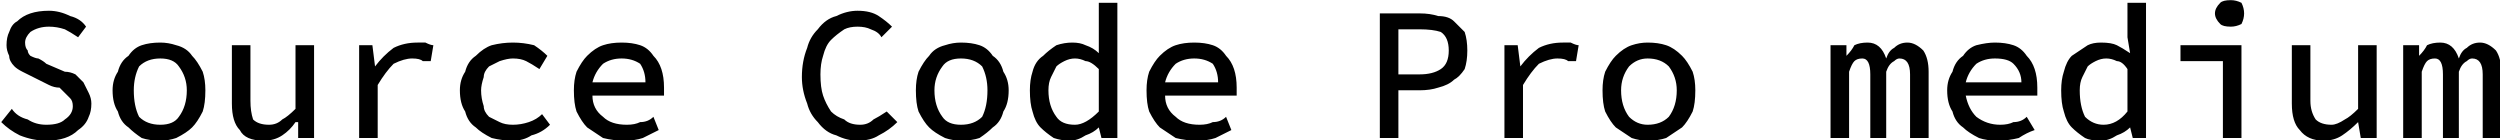 <svg xmlns="http://www.w3.org/2000/svg" viewBox="4.536 47.944 942.984 52.92"><path d="M5 94L9 89Q11 92 15 93Q18 95 22 95L22 95Q27 95 29 93Q32 91 32 88L32 88Q32 86 31 85Q30 84 29 83Q28 82 27 81Q25 81 23 80L23 80L17 77Q15 76 13 75Q11 74 10 73Q8 71 8 69Q7 67 7 65L7 65Q7 62 8 60Q9 57 11 56Q13 54 16 53Q19 52 23 52L23 52Q27 52 31 54Q35 55 37 58L37 58L34 62Q31 60 29 59Q26 58 23 58L23 58Q19 58 16 60Q14 62 14 64L14 64Q14 66 15 67Q15 68 16 69Q18 70 19 70Q21 71 22 72L22 72L29 75Q31 75 33 76Q35 78 36 79Q37 81 38 83Q39 85 39 87L39 87Q39 90 38 92Q37 95 34 97Q32 99 29 100Q26 101 22 101L22 101Q17 101 12 99Q8 97 5 94L5 94ZM47 82L47 82Q47 78 49 75Q50 71 53 69Q55 66 58 65Q61 64 65 64L65 64Q68 64 71 65Q75 66 77 69Q79 71 81 75Q82 78 82 82L82 82Q82 87 81 90Q79 94 77 96Q75 98 71 100Q68 101 65 101L65 101Q61 101 58 100Q55 98 53 96Q50 94 49 90Q47 87 47 82ZM55 82L55 82Q55 88 57 92Q60 95 65 95L65 95Q70 95 72 92Q75 88 75 82L75 82Q75 77 72 73Q70 70 65 70L65 70Q60 70 57 73Q55 77 55 82ZM123 65L123 100L117 100L117 94L116 94Q114 97 111 99Q108 101 104 101L104 101Q97 101 95 97Q92 94 92 87L92 87L92 65L99 65L99 86Q99 90 100 93Q102 95 106 95L106 95Q109 95 111 93Q113 92 116 89L116 89L116 65L123 65ZM140 100L140 65L145 65L146 73L146 73Q149 69 153 66Q157 64 162 64L162 64Q164 64 165 64Q167 65 168 65L168 65L167 71Q165 71 164 71Q163 70 160 70L160 70Q157 70 153 72Q150 75 147 80L147 80L147 100L140 100ZM178 82L178 82Q178 78 180 75Q181 71 184 69Q187 66 190 65Q194 64 198 64L198 64Q202 64 206 65Q209 67 211 69L211 69L208 74Q205 72 203 71Q201 70 198 70L198 70Q196 70 193 71Q191 72 189 73Q187 75 187 77Q186 80 186 82L186 82Q186 85 187 88Q187 90 189 92Q191 93 193 94Q195 95 198 95L198 95Q201 95 204 94Q207 93 209 91L209 91L212 95Q209 98 205 99Q202 101 198 101L198 101Q194 101 190 100Q186 98 184 96Q181 94 180 90Q178 87 178 82ZM221 82L221 82Q221 78 222 75Q224 71 226 69Q229 66 232 65Q235 64 239 64L239 64Q243 64 246 65Q249 66 251 69Q253 71 254 74Q255 77 255 81L255 81Q255 82 255 83Q255 84 255 84L255 84L228 84Q228 89 232 92Q235 95 241 95L241 95Q244 95 246 94Q249 94 251 92L251 92L253 97Q251 98 247 100Q244 101 240 101L240 101Q236 101 232 100Q229 98 226 96Q224 94 222 90Q221 87 221 82ZM228 79L248 79Q248 75 246 72Q243 70 239 70L239 70Q235 70 232 72Q229 75 228 79L228 79ZM307 77L307 77Q307 71 309 66Q310 62 313 59Q316 55 320 54Q324 52 328 52L328 52Q333 52 336 54Q339 56 341 58L341 58L337 62Q336 60 333 59Q331 58 328 58L328 58Q325 58 323 59Q320 61 318 63Q316 65 315 69Q314 72 314 76L314 76Q314 81 315 84Q316 87 318 90Q320 92 323 93Q325 95 329 95L329 95Q332 95 334 93Q336 92 339 90L339 90L343 94Q340 97 336 99Q333 101 328 101L328 101Q324 101 320 99Q316 98 313 94Q310 91 309 87Q307 82 307 77ZM350 82L350 82Q350 78 351 75Q353 71 355 69Q357 66 361 65Q364 64 367 64L367 64Q371 64 374 65Q377 66 379 69Q382 71 383 75Q385 78 385 82L385 82Q385 87 383 90Q382 94 379 96Q377 98 374 100Q371 101 367 101L367 101Q364 101 361 100Q357 98 355 96Q353 94 351 90Q350 87 350 82ZM357 82L357 82Q357 88 360 92Q362 95 367 95L367 95Q372 95 375 92Q377 88 377 82L377 82Q377 77 375 73Q372 70 367 70L367 70Q362 70 360 73Q357 77 357 82ZM393 82L393 82Q393 78 394 75Q395 71 398 69Q400 67 403 65Q406 64 409 64L409 64Q412 64 414 65Q417 66 419 68L419 68L419 62L419 49L426 49L426 100L420 100L419 96L419 96Q417 98 414 99Q411 101 408 101L408 101Q405 101 402 100Q399 98 397 96Q395 94 394 90Q393 87 393 82ZM400 82L400 82Q400 88 403 92Q405 95 410 95L410 95Q414 95 419 90L419 90L419 74Q416 71 414 71Q412 70 410 70L410 70Q408 70 406 71Q404 72 403 73Q402 75 401 77Q400 79 400 82ZM437 82L437 82Q437 78 438 75Q440 71 442 69Q445 66 448 65Q451 64 455 64L455 64Q459 64 462 65Q465 66 467 69Q469 71 470 74Q471 77 471 81L471 81Q471 82 471 83Q471 84 471 84L471 84L444 84Q444 89 448 92Q451 95 457 95L457 95Q460 95 462 94Q465 94 467 92L467 92L469 97Q467 98 463 100Q460 101 456 101L456 101Q452 101 448 100Q445 98 442 96Q440 94 438 90Q437 87 437 82ZM444 79L464 79Q464 75 462 72Q459 70 455 70L455 70Q451 70 448 72Q445 75 444 79L444 79ZM525 100L525 53L540 53Q544 53 547 54Q551 54 553 56Q555 58 557 60Q558 63 558 67L558 67Q558 71 557 74Q555 77 553 78Q551 80 547 81Q544 82 540 82L540 82L532 82L532 100L525 100ZM532 76L540 76Q545 76 548 74Q551 72 551 67L551 67Q551 62 548 60Q545 59 540 59L540 59L532 59L532 76ZM572 100L572 65L577 65L578 73L578 73Q581 69 585 66Q589 64 594 64L594 64Q596 64 597 64Q599 65 600 65L600 65L599 71Q597 71 596 71Q595 70 592 70L592 70Q589 70 585 72Q582 75 579 80L579 80L579 100L572 100ZM609 82L609 82Q609 78 610 75Q612 71 614 69Q617 66 620 65Q623 64 626 64L626 64Q630 64 633 65Q636 66 639 69Q641 71 643 75Q644 78 644 82L644 82Q644 87 643 90Q641 94 639 96Q636 98 633 100Q630 101 626 101L626 101Q623 101 620 100Q617 98 614 96Q612 94 610 90Q609 87 609 82ZM616 82L616 82Q616 88 619 92Q622 95 626 95L626 95Q631 95 634 92Q637 88 637 82L637 82Q637 77 634 73Q631 70 626 70L626 70Q622 70 619 73Q616 77 616 82ZM695 100L695 65L701 65L701 69L701 69Q703 67 704 65Q706 64 709 64L709 64Q714 64 716 70L716 70Q717 67 719 66Q721 64 724 64L724 64Q727 64 730 67Q732 70 732 75L732 75L732 100L725 100L725 76Q725 70 721 70L721 70Q720 70 719 71Q717 72 716 75L716 75L716 100L710 100L710 76Q710 70 707 70L707 70Q705 70 704 71Q703 72 702 75L702 75L702 100L695 100ZM739 82L739 82Q739 78 741 75Q742 71 745 69Q747 66 750 65Q754 64 757 64L757 64Q761 64 764 65Q767 66 769 69Q771 71 772 74Q773 77 773 81L773 81Q773 82 773 83Q773 84 773 84L773 84L746 84Q747 89 750 92Q754 95 759 95L759 95Q762 95 764 94Q767 94 769 92L769 92L772 97Q769 98 766 100Q762 101 758 101L758 101Q754 101 751 100Q747 98 745 96Q742 94 741 90Q739 87 739 82ZM746 79L767 79Q767 75 764 72Q762 70 757 70L757 70Q753 70 750 72Q747 75 746 79L746 79ZM782 82L782 82Q782 78 783 75Q784 71 786 69Q789 67 792 65Q794 64 797 64L797 64Q801 64 803 65Q805 66 808 68L808 68L807 62L807 49L814 49L814 100L809 100L808 96L808 96Q806 98 803 99Q800 101 797 101L797 101Q793 101 791 100Q788 98 786 96Q784 94 783 90Q782 87 782 82ZM789 82L789 82Q789 88 791 92Q794 95 798 95L798 95Q803 95 807 90L807 90L807 74Q805 71 803 71Q801 70 799 70L799 70Q797 70 795 71Q793 72 792 73Q791 75 790 77Q789 79 789 82ZM827 71L827 65L850 65L850 100L843 100L843 71L827 71ZM846 58L846 58Q843 58 842 57Q840 55 840 53L840 53Q840 51 842 49Q843 48 846 48L846 48Q848 48 850 49Q851 51 851 53L851 53Q851 55 850 57Q848 58 846 58ZM901 65L901 100L895 100L894 94L894 94Q891 97 888 99Q885 101 881 101L881 101Q875 101 872 97Q869 94 869 87L869 87L869 65L876 65L876 86Q876 90 878 93Q880 95 884 95L884 95Q886 95 889 93Q891 92 894 89L894 89L894 65L901 65ZM911 100L911 65L917 65L917 69L917 69Q919 67 920 65Q922 64 925 64L925 64Q930 64 932 70L932 70Q933 67 935 66Q937 64 940 64L940 64Q943 64 946 67Q948 70 948 75L948 75L948 100L941 100L941 76Q941 70 937 70L937 70Q936 70 935 71Q933 72 932 75L932 75L932 100L926 100L926 76Q926 70 923 70L923 70Q921 70 920 71Q919 72 918 75L918 75L918 100L911 100Z"/></svg>